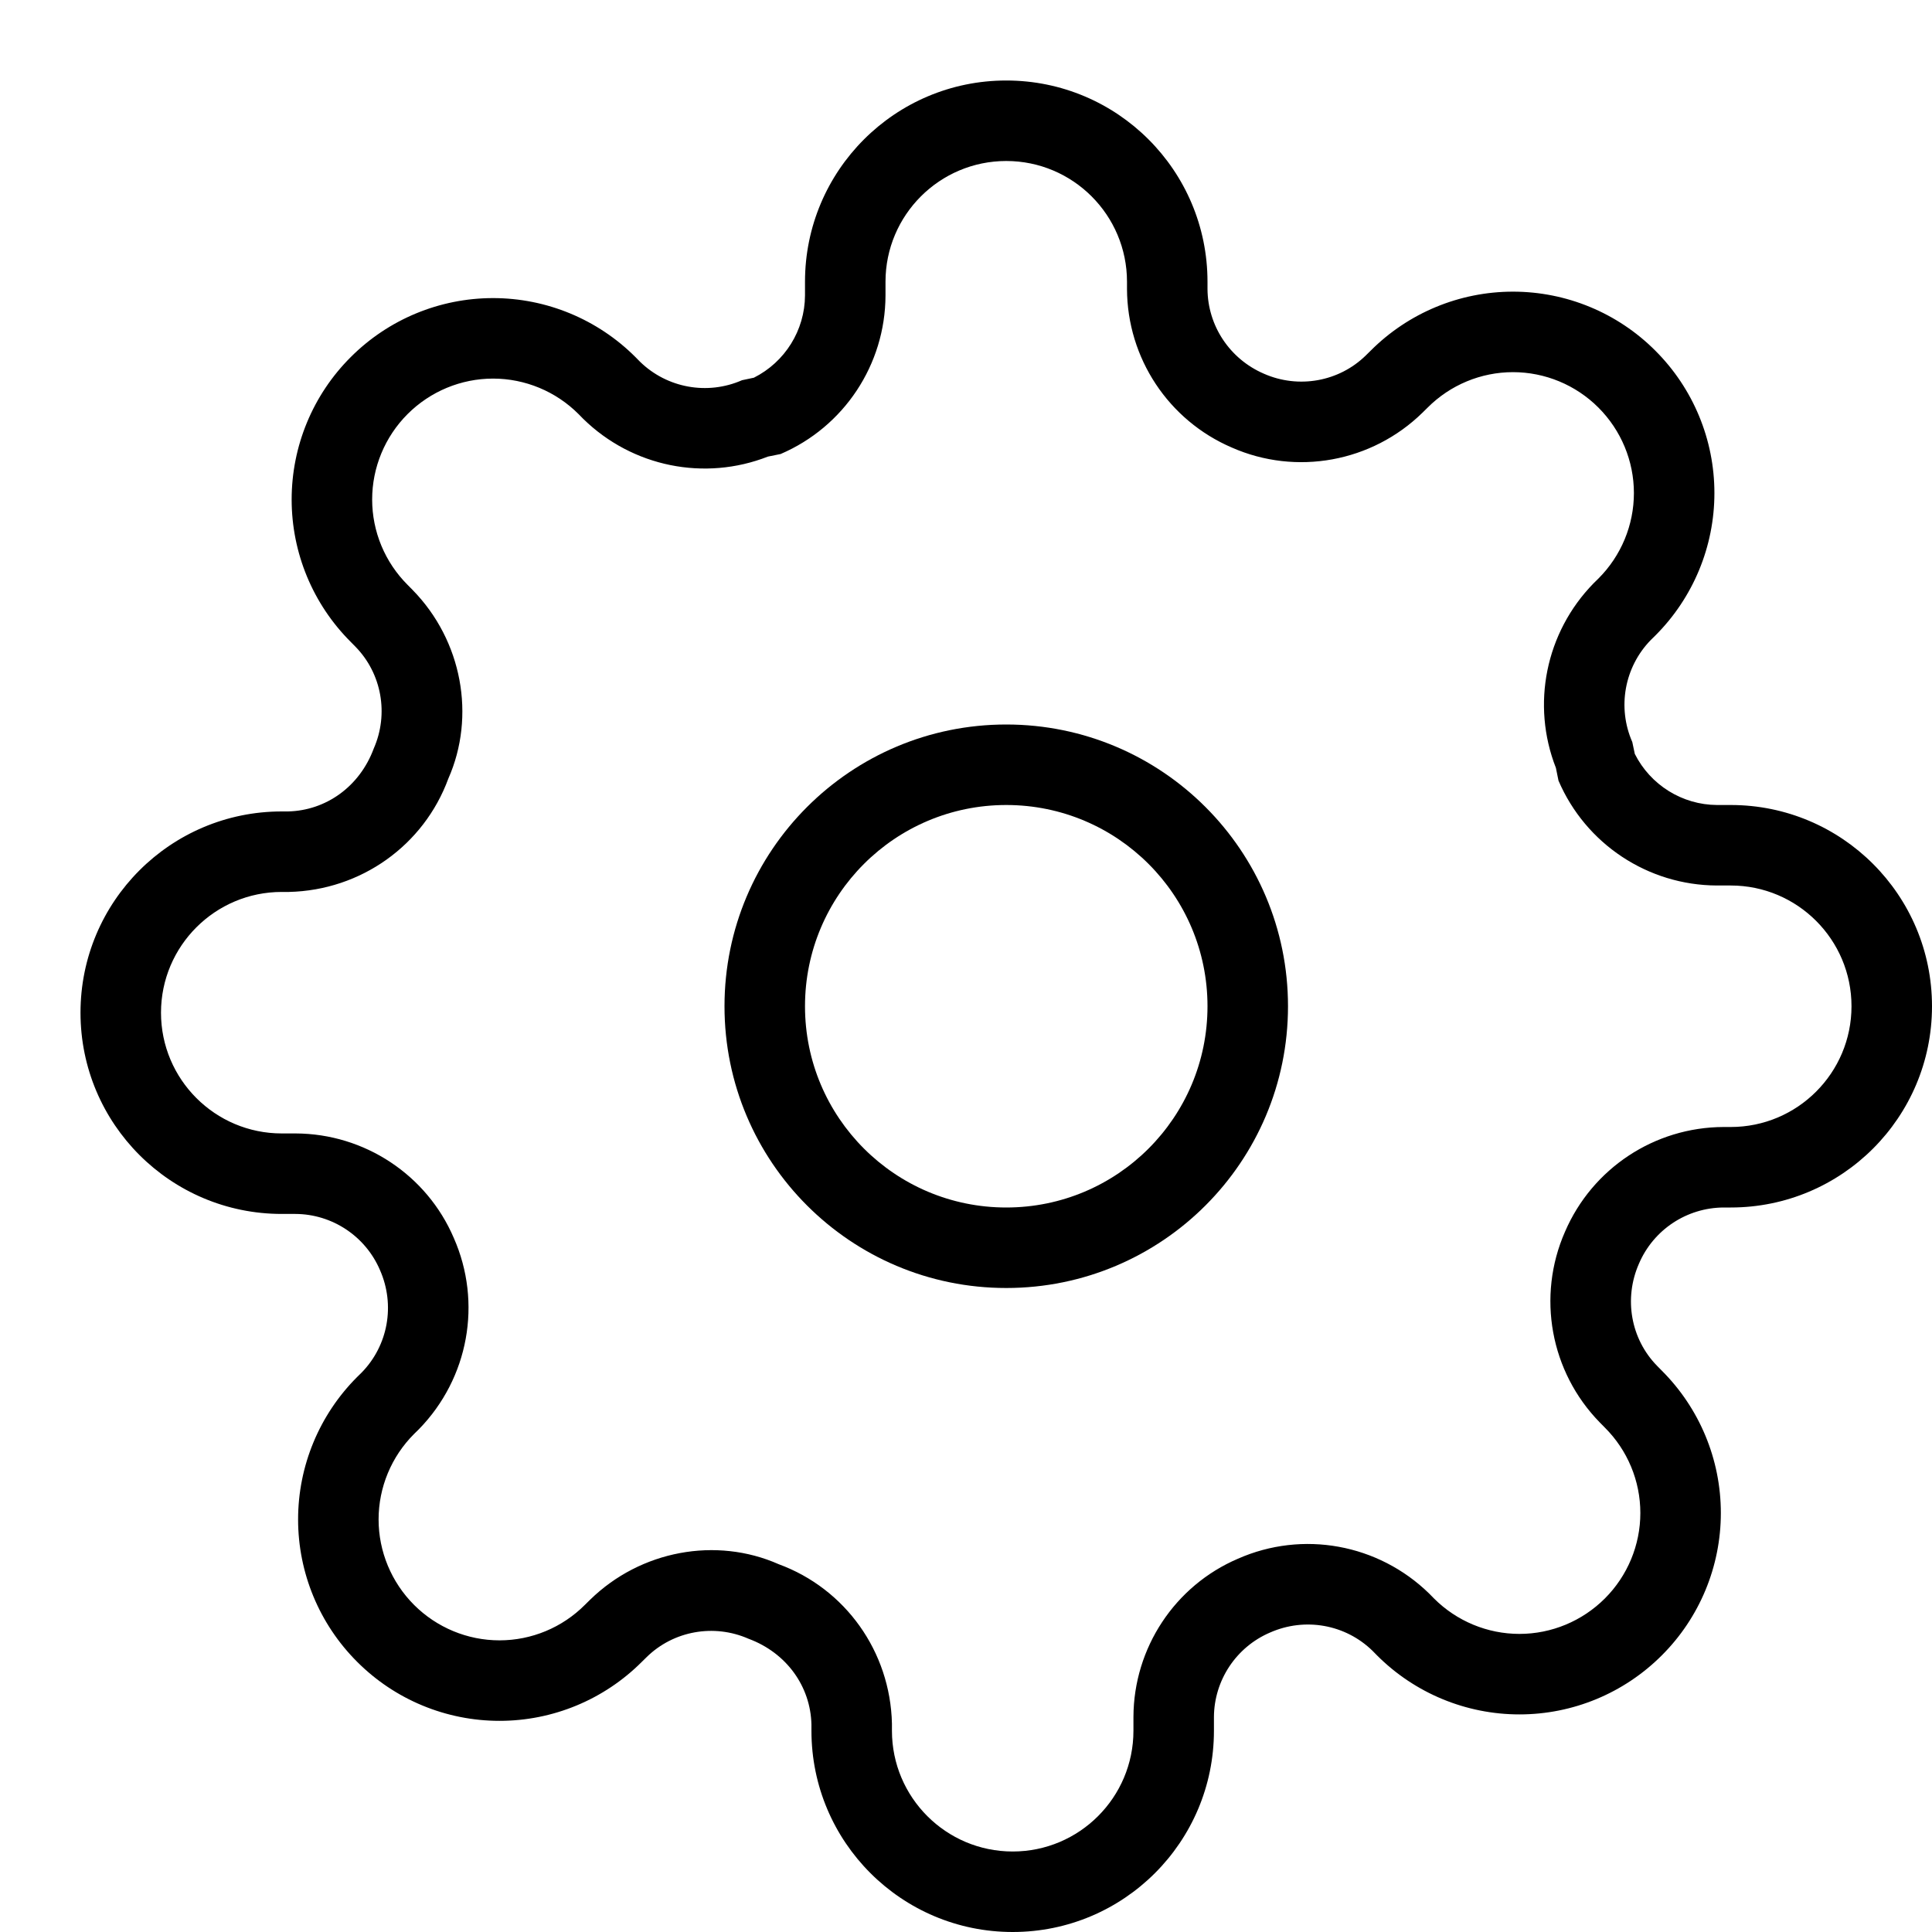 <?xml version="1.0" encoding="UTF-8"?>
<svg width="24px" height="24px" viewBox="0 0 24 24" version="1.1" xmlns="http://www.w3.org/2000/svg" xmlns:xlink="http://www.w3.org/1999/xlink">
    <!-- Generator: Sketch 55.2 (78181) - https://sketchapp.com -->
    <title>settings</title>
    <desc>Created with Sketch.</desc>
    <g id="settings" stroke="none" stroke-width="1" fill="none" fill-rule="evenodd">
        <path d="M12.5,16 C14.433,16 16,14.433 16,12.5 C16,10.567 14.433,9 12.5,9 C10.567,9 9,10.567 9,12.5 C9,14.433 10.567,16 12.5,16 Z M12.5,15 C11.119,15 10,13.881 10,12.5 C10,11.119 11.119,10 12.5,10 C13.881,10 15,11.119 15,12.5 C15,13.881 13.881,15 12.5,15 Z" id="Oval" fill="#000000" fill-rule="nonzero"></path>
        <path d="M21.33,10 L21.5,10 C22.881,10 24,11.119 24,12.5 C24,13.881 22.881,15 21.5,15 L21.412,15 C20.954,15.002 20.54,15.276 20.36,15.697 C20.168,16.132 20.259,16.634 20.584,16.966 L20.643,17.026 C21.113,17.495 21.377,18.131 21.377,18.795 C21.377,19.459 21.113,20.095 20.644,20.563 C20.175,21.033 19.539,21.297 18.875,21.297 C18.211,21.297 17.575,21.033 17.106,20.564 L17.05,20.507 C16.714,20.179 16.212,20.088 15.777,20.28 C15.356,20.46 15.082,20.874 15.08,21.33 L15.08,21.5 C15.08,22.881 13.961,24 12.58,24 C11.199,24 10.08,22.881 10.08,21.5 L10.08,21.422 C10.069,20.95 9.771,20.532 9.298,20.357 C8.868,20.168 8.366,20.259 8.034,20.584 L7.974,20.643 C7.505,21.113 6.869,21.377 6.205,21.377 C5.541,21.377 4.905,21.113 4.437,20.644 C3.967,20.175 3.703,19.539 3.703,18.875 C3.703,18.211 3.967,17.575 4.436,17.106 L4.493,17.05 C4.821,16.714 4.912,16.212 4.72,15.777 C4.54,15.356 4.126,15.082 3.67,15.08 L3.5,15.08 C2.119,15.08 1,13.961 1,12.58 C1,11.199 2.119,10.08 3.5,10.08 L3.578,10.08 C4.05,10.069 4.468,9.771 4.643,9.298 C4.832,8.868 4.741,8.366 4.416,8.034 L4.357,7.974 C3.887,7.505 3.623,6.869 3.623,6.205 C3.623,5.541 3.887,4.905 4.356,4.437 C4.825,3.967 5.461,3.703 6.125,3.703 C6.789,3.703 7.425,3.967 7.894,4.436 L7.95,4.493 C8.286,4.821 8.788,4.912 9.218,4.723 L9.365,4.692 C9.751,4.498 9.998,4.103 10,3.67 L10,3.5 C10,2.119 11.119,1 12.5,1 C13.881,1 15,2.119 15,3.5 L15,3.588 C15.002,4.046 15.276,4.46 15.702,4.643 C16.132,4.832 16.634,4.741 16.966,4.416 L17.026,4.357 C17.495,3.887 18.131,3.623 18.795,3.623 C19.459,3.623 20.095,3.887 20.563,4.356 C21.033,4.825 21.297,5.461 21.297,6.125 C21.297,6.789 21.033,7.425 20.564,7.894 L20.507,7.95 C20.179,8.286 20.088,8.788 20.277,9.218 L20.308,9.365 C20.502,9.751 20.897,9.998 21.33,10 Z M21.41,14 L21.5,14 C22.328,14 23,13.328 23,12.5 C23,11.672 22.328,11 21.5,11 L21.328,11 C20.471,10.997 19.698,10.485 19.36,9.697 L19.328,9.539 C19.02,8.754 19.199,7.857 19.796,7.246 L19.857,7.186 C20.138,6.905 20.297,6.523 20.297,6.125 C20.297,5.727 20.138,5.345 19.856,5.063 C19.575,4.782 19.193,4.623 18.795,4.623 C18.397,4.623 18.015,4.782 17.734,5.064 L17.67,5.127 C17.041,5.742 16.102,5.912 15.303,5.56 C14.515,5.222 14.003,4.449 14,3.59 L14,3.5 C14,2.672 13.328,2 12.5,2 C11.672,2 11,2.672 11,3.5 L11,3.672 C10.997,4.529 10.485,5.302 9.697,5.64 L9.539,5.672 C8.754,5.98 7.857,5.801 7.246,5.204 L7.186,5.143 C6.905,4.862 6.523,4.703 6.125,4.703 C5.727,4.703 5.345,4.862 5.063,5.144 C4.782,5.425 4.623,5.807 4.623,6.205 C4.623,6.603 4.782,6.985 5.064,7.266 L5.127,7.33 C5.742,7.959 5.912,8.898 5.569,9.673 C5.265,10.501 4.484,11.059 3.59,11.08 L3.5,11.08 C2.672,11.08 2,11.752 2,12.58 C2,13.408 2.672,14.08 3.5,14.08 L3.672,14.08 C4.529,14.083 5.302,14.595 5.637,15.378 C5.992,16.182 5.822,17.121 5.204,17.754 L5.143,17.814 C4.862,18.095 4.703,18.477 4.703,18.875 C4.703,19.273 4.862,19.655 5.144,19.937 C5.425,20.218 5.807,20.377 6.205,20.377 C6.603,20.377 6.985,20.218 7.266,19.936 L7.33,19.873 C7.959,19.258 8.898,19.088 9.673,19.431 C10.501,19.735 11.059,20.516 11.08,21.41 L11.08,21.5 C11.08,22.328 11.752,23 12.58,23 C13.408,23 14.08,22.328 14.08,21.5 L14.08,21.328 C14.083,20.471 14.595,19.698 15.378,19.363 C16.182,19.008 17.121,19.178 17.754,19.796 L17.814,19.857 C18.095,20.138 18.477,20.297 18.875,20.297 C19.273,20.297 19.655,20.138 19.937,19.856 C20.218,19.575 20.377,19.193 20.377,18.795 C20.377,18.397 20.218,18.015 19.936,17.734 L19.873,17.67 C19.259,17.042 19.088,16.104 19.441,15.301 C19.78,14.514 20.552,14.003 21.41,14 Z" id="Shape" fill="#000000" fill-rule="nonzero"></path>
    </g>
</svg>